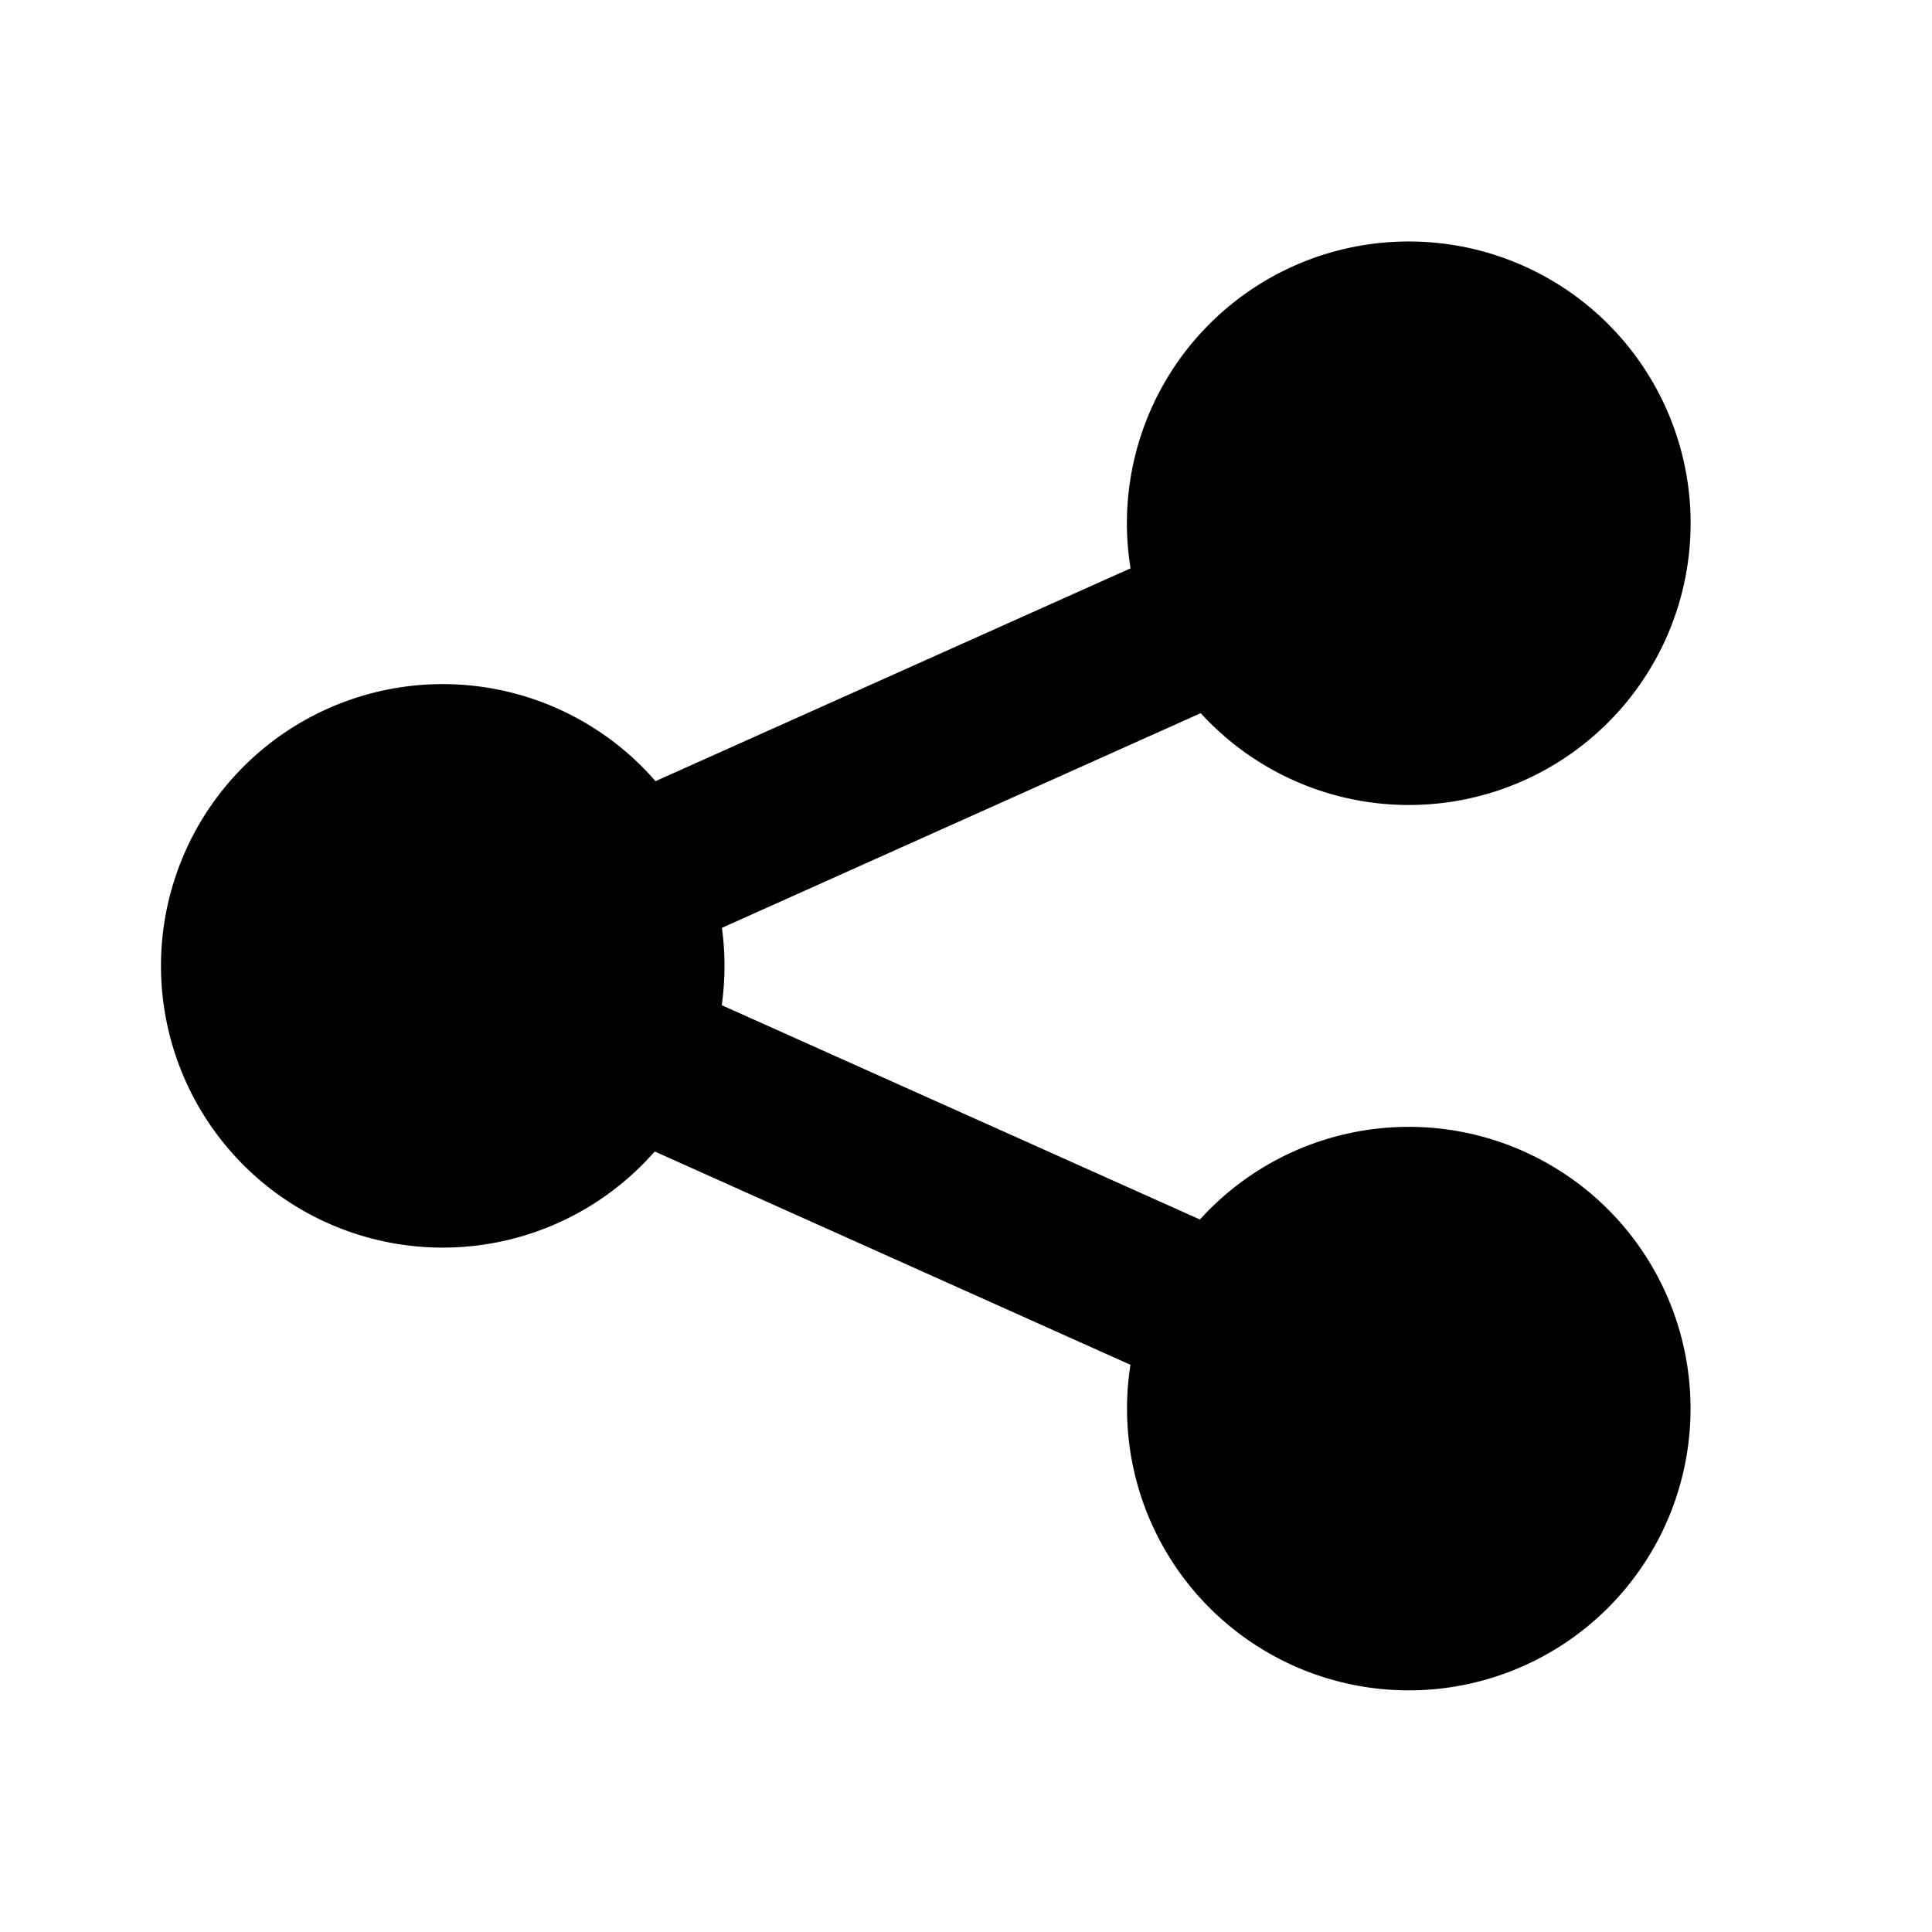 <svg class="w-6 h-6 text-gray-800 dark:text-white" aria-hidden="true"
    xmlns="http://www.w3.org/2000/svg" width="24" height="24" fill="currentColor"
    viewBox="0 0 24 24">
    <path
        d="M17.5 3a3.5 3.5 0 0 0-3.456 4.06L8.143 9.704a3.5 3.5 0 1 0-.01 4.6l5.91 2.65a3.5 3.5 0 1 0 .863-1.805l-5.94-2.662a3.53 3.53 0 0 0 .002-.961l5.948-2.667A3.5 3.5 0 1 0 17.5 3Z" />
</svg>
